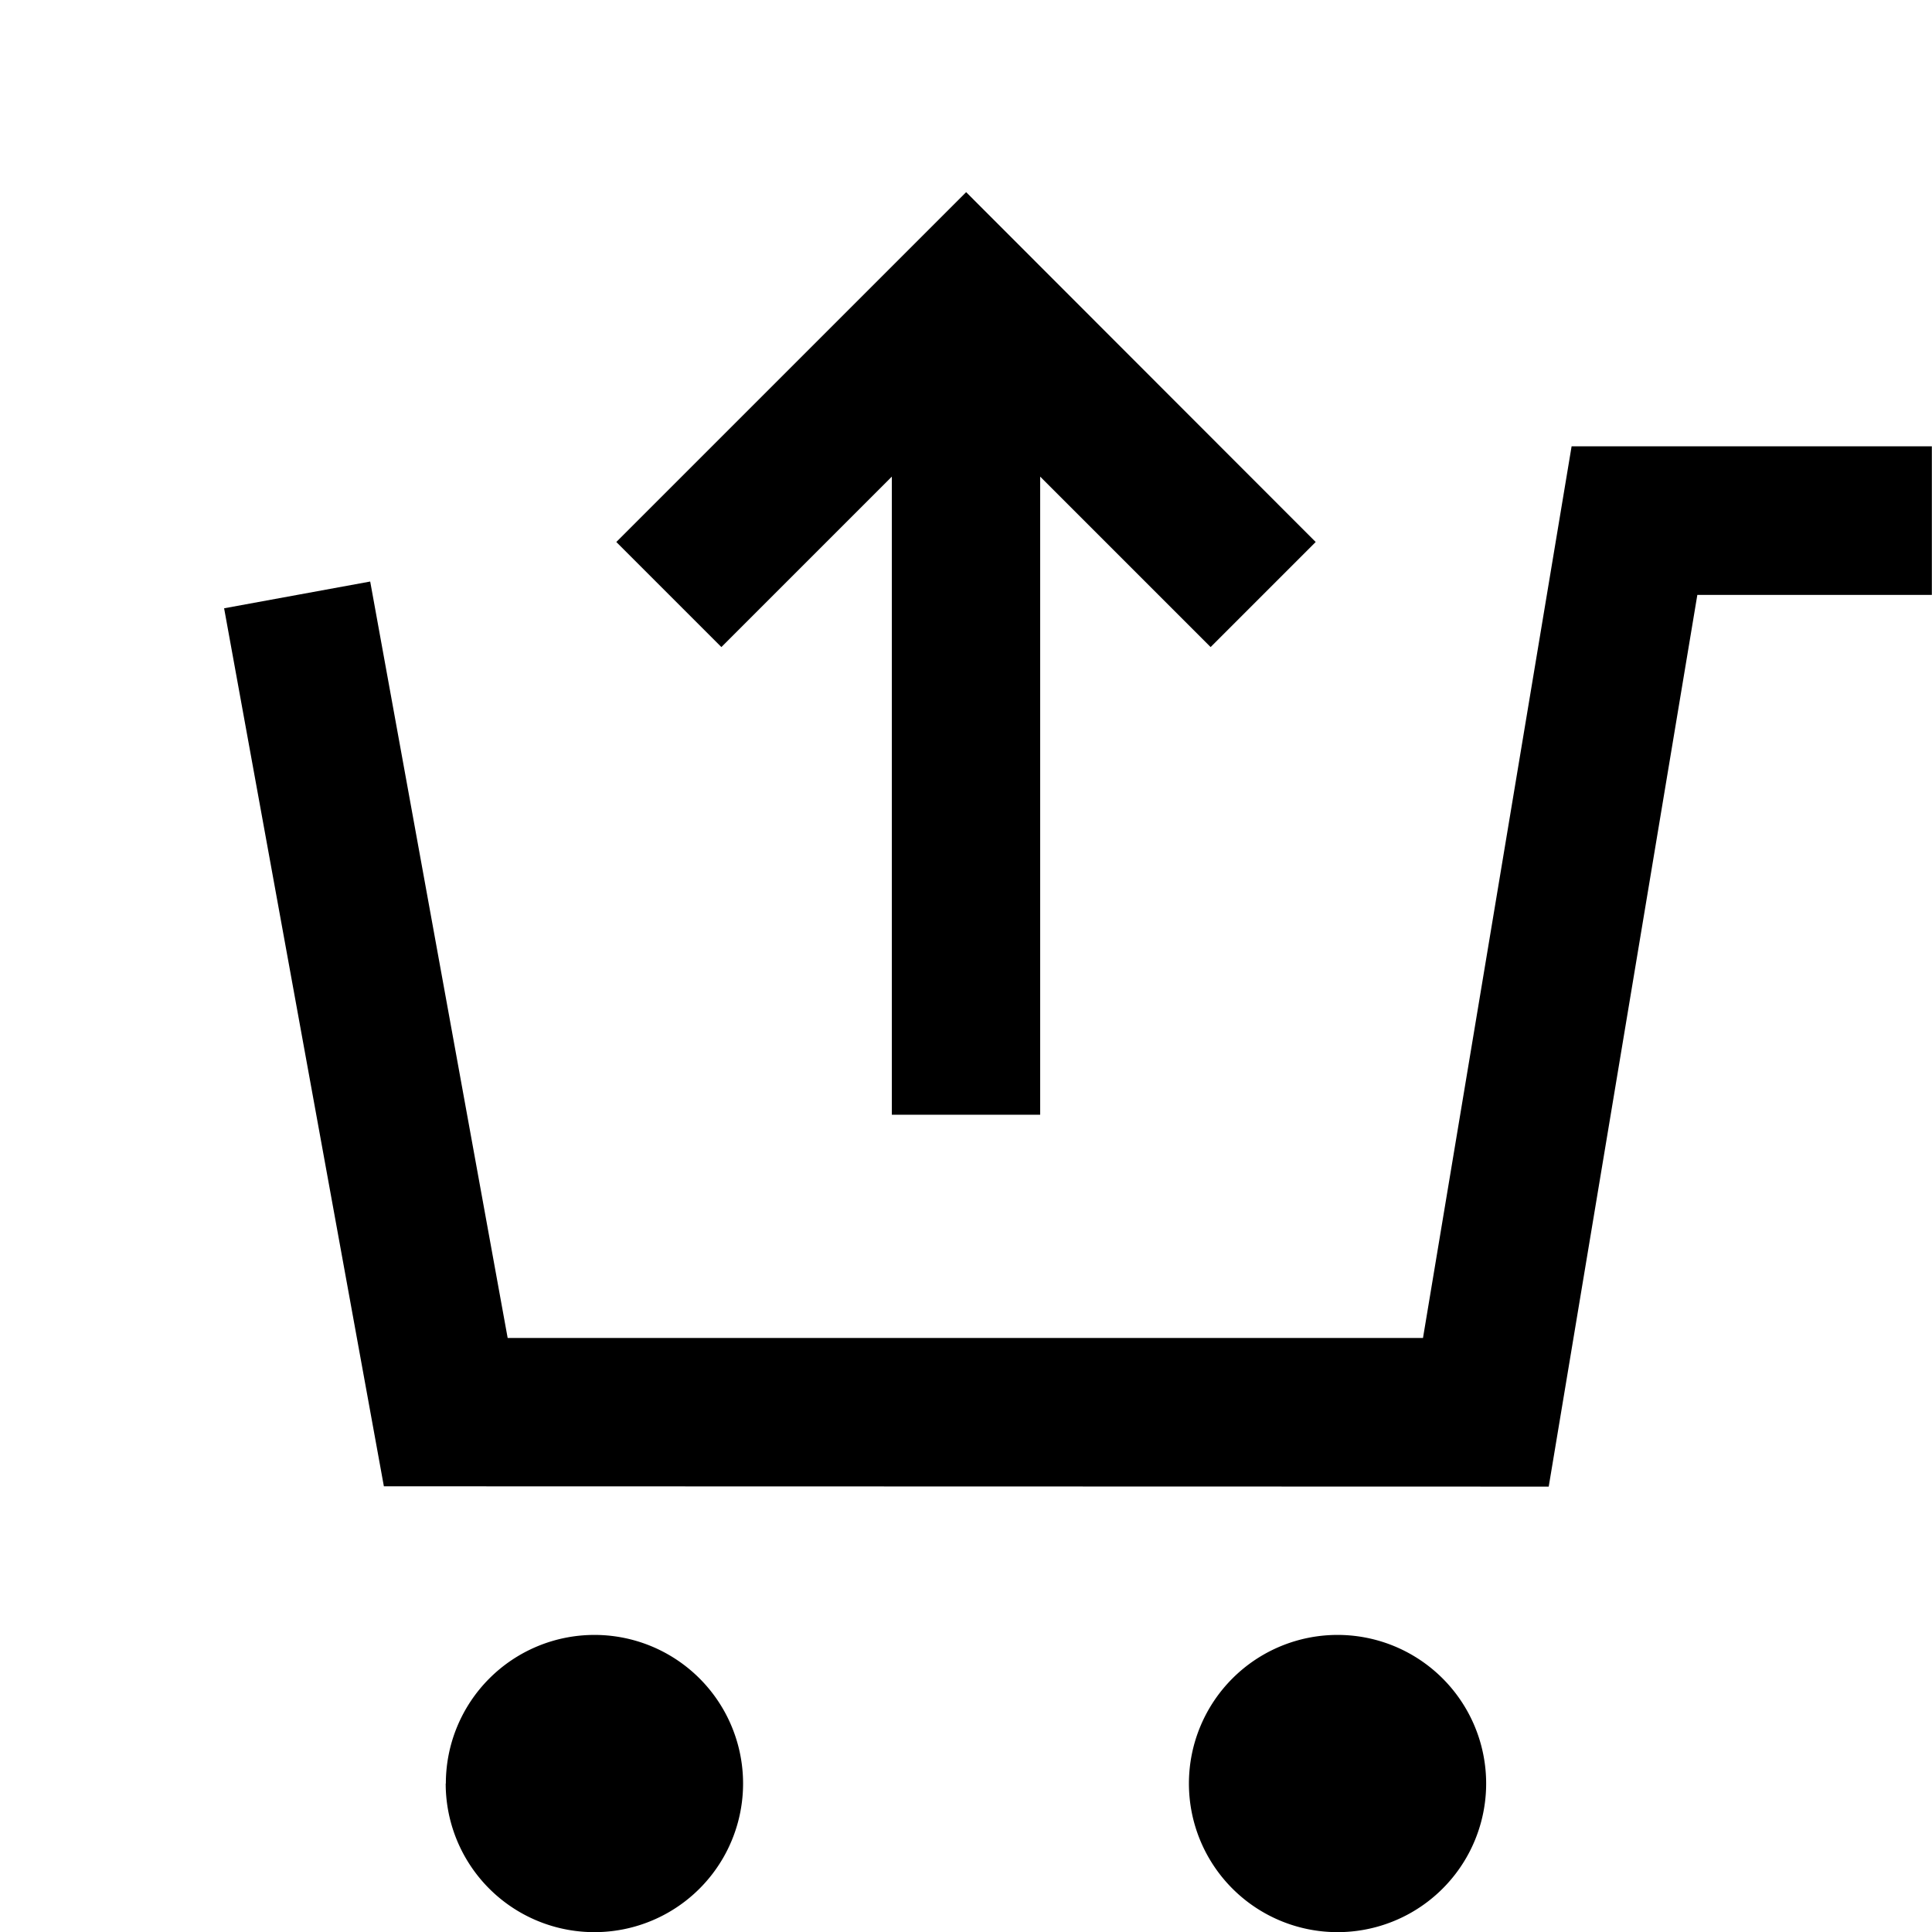 <svg xmlns="http://www.w3.org/2000/svg" xmlns:xlink="http://www.w3.org/1999/xlink" width="13" height="13" viewBox="0 0 13 13"><defs><style>.a{fill:none;}.b{clip-path:url(#a);}</style><clipPath id="a"><rect class="a" width="13" height="13" transform="translate(-1)"/></clipPath></defs><g class="b" transform="translate(1)"><path d="M164.492-8932.292a1,1,0,0,1,1-1,1,1,0,0,1,1,1,1,1,0,0,1-1,1A1,1,0,0,1,164.492-8932.292Zm-5,0a1,1,0,0,1,1-1,1,1,0,0,1,1,1,1,1,0,0,1-1,1A1,1,0,0,1,159.491-8932.292Zm-.417-2L158-8940.2l.983-.18.925,5.09h6.159l1-6h2.424v1h-1.578l-1,6Zm3.418-2.5v-4.294l-1.147,1.147-.707-.707,2.354-2.354,2.352,2.354-.707.707-1.147-1.147v4.294Z" transform="translate(-157.492 8944.293)"/></g></svg>